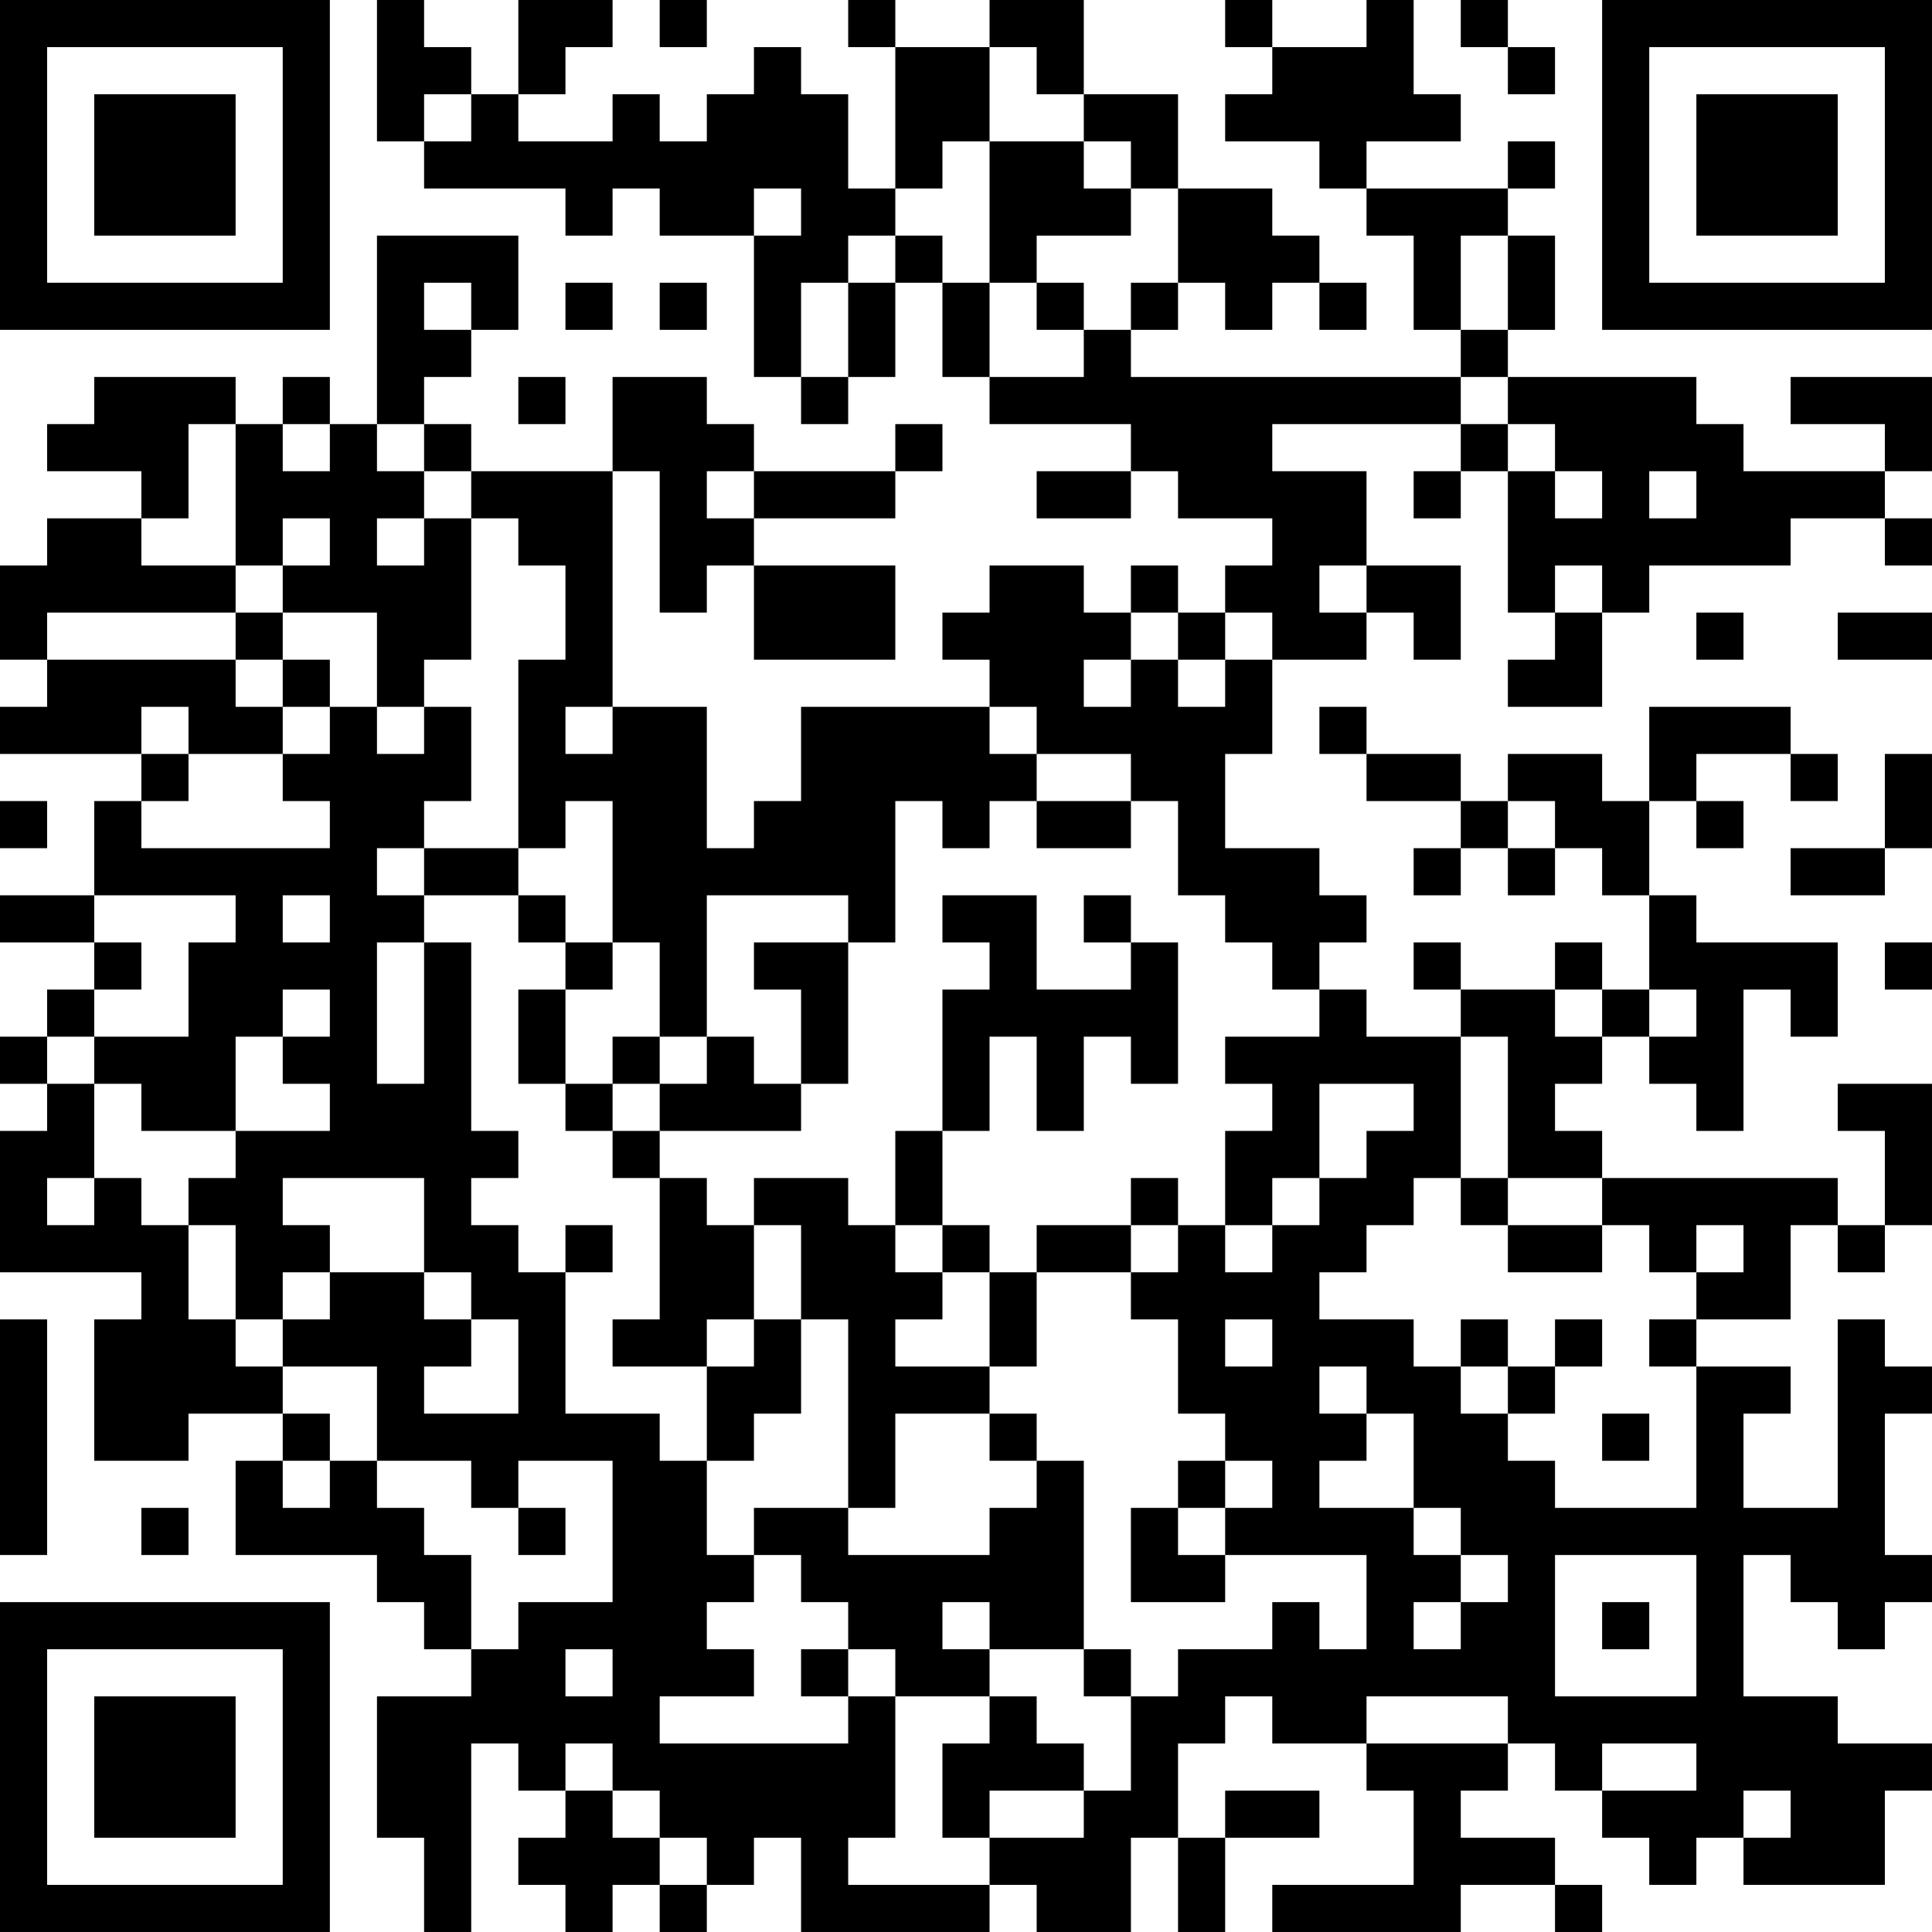 <?xml version="1.0" encoding="UTF-8"?>
<svg xmlns="http://www.w3.org/2000/svg" version="1.1" width="200" height="200" viewBox="0 0 200 200"><rect x="0" y="0" width="200" height="200" fill="#ffffff"/><g transform="scale(4.878)"><g transform="translate(0,0)"><path fill-rule="evenodd" d="M8 0L8 3L9 3L9 4L12 4L12 5L13 5L13 4L14 4L14 5L16 5L16 8L17 8L17 9L18 9L18 8L19 8L19 6L20 6L20 8L21 8L21 9L24 9L24 10L22 10L22 11L24 11L24 10L25 10L25 11L27 11L27 12L26 12L26 13L25 13L25 12L24 12L24 13L23 13L23 12L21 12L21 13L20 13L20 14L21 14L21 15L17 15L17 17L16 17L16 18L15 18L15 15L13 15L13 10L14 10L14 13L15 13L15 12L16 12L16 14L19 14L19 12L16 12L16 11L19 11L19 10L20 10L20 9L19 9L19 10L16 10L16 9L15 9L15 8L13 8L13 10L10 10L10 9L9 9L9 8L10 8L10 7L11 7L11 5L8 5L8 9L7 9L7 8L6 8L6 9L5 9L5 8L2 8L2 9L1 9L1 10L3 10L3 11L1 11L1 12L0 12L0 14L1 14L1 15L0 15L0 16L3 16L3 17L2 17L2 19L0 19L0 20L2 20L2 21L1 21L1 22L0 22L0 23L1 23L1 24L0 24L0 27L3 27L3 28L2 28L2 31L4 31L4 30L6 30L6 31L5 31L5 33L8 33L8 34L9 34L9 35L10 35L10 36L8 36L8 39L9 39L9 41L10 41L10 37L11 37L11 38L12 38L12 39L11 39L11 40L12 40L12 41L13 41L13 40L14 40L14 41L15 41L15 40L16 40L16 39L17 39L17 41L21 41L21 40L22 40L22 41L24 41L24 39L25 39L25 41L26 41L26 39L28 39L28 38L26 38L26 39L25 39L25 37L26 37L26 36L27 36L27 37L29 37L29 38L30 38L30 40L27 40L27 41L31 41L31 40L33 40L33 41L34 41L34 40L33 40L33 39L31 39L31 38L32 38L32 37L33 37L33 38L34 38L34 39L35 39L35 40L36 40L36 39L37 39L37 40L40 40L40 38L41 38L41 37L39 37L39 36L37 36L37 33L38 33L38 34L39 34L39 35L40 35L40 34L41 34L41 33L40 33L40 30L41 30L41 29L40 29L40 28L39 28L39 32L37 32L37 30L38 30L38 29L36 29L36 28L38 28L38 26L39 26L39 27L40 27L40 26L41 26L41 23L39 23L39 24L40 24L40 26L39 26L39 25L34 25L34 24L33 24L33 23L34 23L34 22L35 22L35 23L36 23L36 24L37 24L37 21L38 21L38 22L39 22L39 20L36 20L36 19L35 19L35 17L36 17L36 18L37 18L37 17L36 17L36 16L38 16L38 17L39 17L39 16L38 16L38 15L35 15L35 17L34 17L34 16L32 16L32 17L31 17L31 16L29 16L29 15L28 15L28 16L29 16L29 17L31 17L31 18L30 18L30 19L31 19L31 18L32 18L32 19L33 19L33 18L34 18L34 19L35 19L35 21L34 21L34 20L33 20L33 21L31 21L31 20L30 20L30 21L31 21L31 22L29 22L29 21L28 21L28 20L29 20L29 19L28 19L28 18L26 18L26 16L27 16L27 14L29 14L29 13L30 13L30 14L31 14L31 12L29 12L29 10L27 10L27 9L31 9L31 10L30 10L30 11L31 11L31 10L32 10L32 13L33 13L33 14L32 14L32 15L34 15L34 13L35 13L35 12L38 12L38 11L40 11L40 12L41 12L41 11L40 11L40 10L41 10L41 8L38 8L38 9L40 9L40 10L37 10L37 9L36 9L36 8L32 8L32 7L33 7L33 5L32 5L32 4L33 4L33 3L32 3L32 4L29 4L29 3L31 3L31 2L30 2L30 0L29 0L29 1L27 1L27 0L26 0L26 1L27 1L27 2L26 2L26 3L28 3L28 4L29 4L29 5L30 5L30 7L31 7L31 8L24 8L24 7L25 7L25 6L26 6L26 7L27 7L27 6L28 6L28 7L29 7L29 6L28 6L28 5L27 5L27 4L25 4L25 2L23 2L23 0L21 0L21 1L19 1L19 0L18 0L18 1L19 1L19 4L18 4L18 2L17 2L17 1L16 1L16 2L15 2L15 3L14 3L14 2L13 2L13 3L11 3L11 2L12 2L12 1L13 1L13 0L11 0L11 2L10 2L10 1L9 1L9 0ZM14 0L14 1L15 1L15 0ZM31 0L31 1L32 1L32 2L33 2L33 1L32 1L32 0ZM21 1L21 3L20 3L20 4L19 4L19 5L18 5L18 6L17 6L17 8L18 8L18 6L19 6L19 5L20 5L20 6L21 6L21 8L23 8L23 7L24 7L24 6L25 6L25 4L24 4L24 3L23 3L23 2L22 2L22 1ZM9 2L9 3L10 3L10 2ZM21 3L21 6L22 6L22 7L23 7L23 6L22 6L22 5L24 5L24 4L23 4L23 3ZM16 4L16 5L17 5L17 4ZM31 5L31 7L32 7L32 5ZM9 6L9 7L10 7L10 6ZM12 6L12 7L13 7L13 6ZM14 6L14 7L15 7L15 6ZM11 8L11 9L12 9L12 8ZM31 8L31 9L32 9L32 10L33 10L33 11L34 11L34 10L33 10L33 9L32 9L32 8ZM4 9L4 11L3 11L3 12L5 12L5 13L1 13L1 14L5 14L5 15L6 15L6 16L4 16L4 15L3 15L3 16L4 16L4 17L3 17L3 18L7 18L7 17L6 17L6 16L7 16L7 15L8 15L8 16L9 16L9 15L10 15L10 17L9 17L9 18L8 18L8 19L9 19L9 20L8 20L8 23L9 23L9 20L10 20L10 24L11 24L11 25L10 25L10 26L11 26L11 27L12 27L12 30L14 30L14 31L15 31L15 33L16 33L16 34L15 34L15 35L16 35L16 36L14 36L14 37L18 37L18 36L19 36L19 39L18 39L18 40L21 40L21 39L23 39L23 38L24 38L24 36L25 36L25 35L27 35L27 34L28 34L28 35L29 35L29 33L26 33L26 32L27 32L27 31L26 31L26 30L25 30L25 28L24 28L24 27L25 27L25 26L26 26L26 27L27 27L27 26L28 26L28 25L29 25L29 24L30 24L30 23L28 23L28 25L27 25L27 26L26 26L26 24L27 24L27 23L26 23L26 22L28 22L28 21L27 21L27 20L26 20L26 19L25 19L25 17L24 17L24 16L22 16L22 15L21 15L21 16L22 16L22 17L21 17L21 18L20 18L20 17L19 17L19 20L18 20L18 19L15 19L15 22L14 22L14 20L13 20L13 17L12 17L12 18L11 18L11 14L12 14L12 12L11 12L11 11L10 11L10 10L9 10L9 9L8 9L8 10L9 10L9 11L8 11L8 12L9 12L9 11L10 11L10 14L9 14L9 15L8 15L8 13L6 13L6 12L7 12L7 11L6 11L6 12L5 12L5 9ZM6 9L6 10L7 10L7 9ZM15 10L15 11L16 11L16 10ZM35 10L35 11L36 11L36 10ZM28 12L28 13L29 13L29 12ZM33 12L33 13L34 13L34 12ZM5 13L5 14L6 14L6 15L7 15L7 14L6 14L6 13ZM24 13L24 14L23 14L23 15L24 15L24 14L25 14L25 15L26 15L26 14L27 14L27 13L26 13L26 14L25 14L25 13ZM36 13L36 14L37 14L37 13ZM39 13L39 14L41 14L41 13ZM12 15L12 16L13 16L13 15ZM40 16L40 18L38 18L38 19L40 19L40 18L41 18L41 16ZM0 17L0 18L1 18L1 17ZM22 17L22 18L24 18L24 17ZM32 17L32 18L33 18L33 17ZM9 18L9 19L11 19L11 20L12 20L12 21L11 21L11 23L12 23L12 24L13 24L13 25L14 25L14 28L13 28L13 29L15 29L15 31L16 31L16 30L17 30L17 28L18 28L18 32L16 32L16 33L17 33L17 34L18 34L18 35L17 35L17 36L18 36L18 35L19 35L19 36L21 36L21 37L20 37L20 39L21 39L21 38L23 38L23 37L22 37L22 36L21 36L21 35L23 35L23 36L24 36L24 35L23 35L23 31L22 31L22 30L21 30L21 29L22 29L22 27L24 27L24 26L25 26L25 25L24 25L24 26L22 26L22 27L21 27L21 26L20 26L20 24L21 24L21 22L22 22L22 24L23 24L23 22L24 22L24 23L25 23L25 20L24 20L24 19L23 19L23 20L24 20L24 21L22 21L22 19L20 19L20 20L21 20L21 21L20 21L20 24L19 24L19 26L18 26L18 25L16 25L16 26L15 26L15 25L14 25L14 24L17 24L17 23L18 23L18 20L16 20L16 21L17 21L17 23L16 23L16 22L15 22L15 23L14 23L14 22L13 22L13 23L12 23L12 21L13 21L13 20L12 20L12 19L11 19L11 18ZM2 19L2 20L3 20L3 21L2 21L2 22L1 22L1 23L2 23L2 25L1 25L1 26L2 26L2 25L3 25L3 26L4 26L4 28L5 28L5 29L6 29L6 30L7 30L7 31L6 31L6 32L7 32L7 31L8 31L8 32L9 32L9 33L10 33L10 35L11 35L11 34L13 34L13 31L11 31L11 32L10 32L10 31L8 31L8 29L6 29L6 28L7 28L7 27L9 27L9 28L10 28L10 29L9 29L9 30L11 30L11 28L10 28L10 27L9 27L9 25L6 25L6 26L7 26L7 27L6 27L6 28L5 28L5 26L4 26L4 25L5 25L5 24L7 24L7 23L6 23L6 22L7 22L7 21L6 21L6 22L5 22L5 24L3 24L3 23L2 23L2 22L4 22L4 20L5 20L5 19ZM6 19L6 20L7 20L7 19ZM40 20L40 21L41 21L41 20ZM33 21L33 22L34 22L34 21ZM35 21L35 22L36 22L36 21ZM31 22L31 25L30 25L30 26L29 26L29 27L28 27L28 28L30 28L30 29L31 29L31 30L32 30L32 31L33 31L33 32L36 32L36 29L35 29L35 28L36 28L36 27L37 27L37 26L36 26L36 27L35 27L35 26L34 26L34 25L32 25L32 22ZM13 23L13 24L14 24L14 23ZM31 25L31 26L32 26L32 27L34 27L34 26L32 26L32 25ZM12 26L12 27L13 27L13 26ZM16 26L16 28L15 28L15 29L16 29L16 28L17 28L17 26ZM19 26L19 27L20 27L20 28L19 28L19 29L21 29L21 27L20 27L20 26ZM0 28L0 33L1 33L1 28ZM26 28L26 29L27 29L27 28ZM31 28L31 29L32 29L32 30L33 30L33 29L34 29L34 28L33 28L33 29L32 29L32 28ZM28 29L28 30L29 30L29 31L28 31L28 32L30 32L30 33L31 33L31 34L30 34L30 35L31 35L31 34L32 34L32 33L31 33L31 32L30 32L30 30L29 30L29 29ZM19 30L19 32L18 32L18 33L21 33L21 32L22 32L22 31L21 31L21 30ZM34 30L34 31L35 31L35 30ZM25 31L25 32L24 32L24 34L26 34L26 33L25 33L25 32L26 32L26 31ZM3 32L3 33L4 33L4 32ZM11 32L11 33L12 33L12 32ZM33 33L33 36L36 36L36 33ZM20 34L20 35L21 35L21 34ZM34 34L34 35L35 35L35 34ZM12 35L12 36L13 36L13 35ZM29 36L29 37L32 37L32 36ZM12 37L12 38L13 38L13 39L14 39L14 40L15 40L15 39L14 39L14 38L13 38L13 37ZM34 37L34 38L36 38L36 37ZM37 38L37 39L38 39L38 38ZM0 0L0 7L7 7L7 0ZM1 1L1 6L6 6L6 1ZM2 2L2 5L5 5L5 2ZM34 0L34 7L41 7L41 0ZM35 1L35 6L40 6L40 1ZM36 2L36 5L39 5L39 2ZM0 34L0 41L7 41L7 34ZM1 35L1 40L6 40L6 35ZM2 36L2 39L5 39L5 36Z" fill="#000000"/></g></g></svg>

